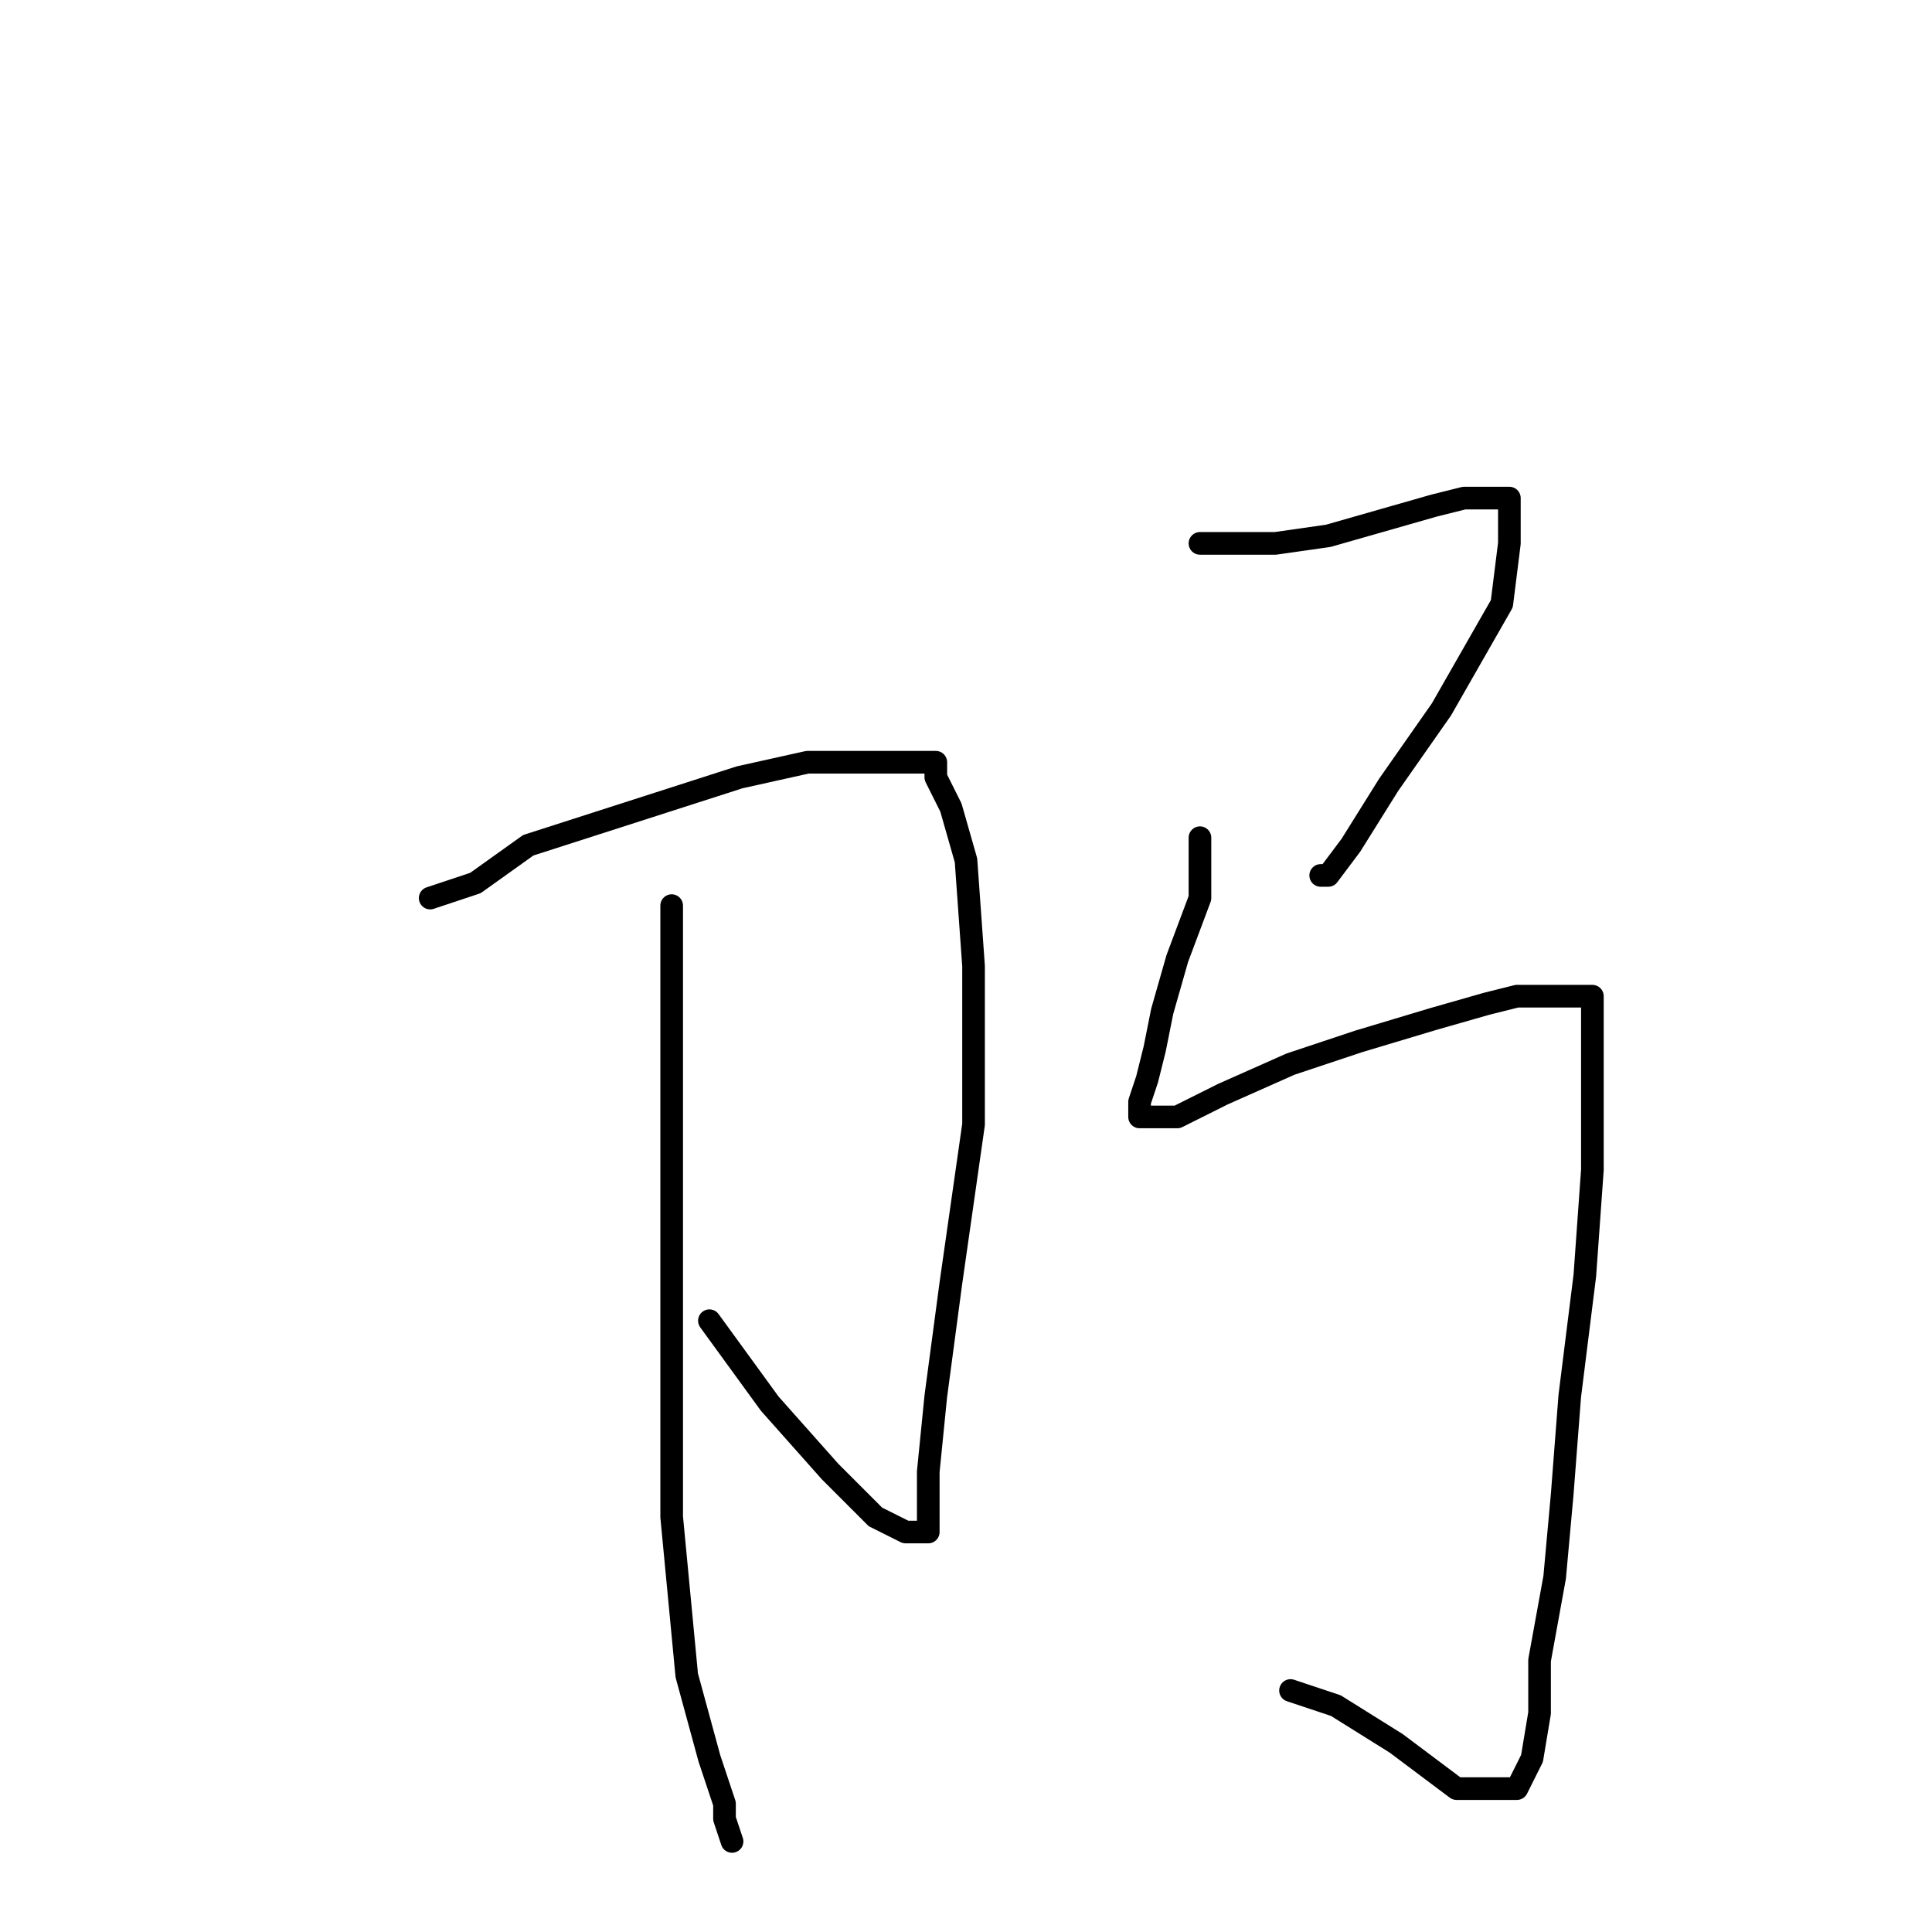 <?xml version="1.0" standalone="no"?>
    <svg width="256" height="256" xmlns="http://www.w3.org/2000/svg" version="1.1">
    <polyline stroke="black" stroke-width="3" stroke-linecap="round" fill="transparent" stroke-linejoin="round" points="57 119 63 117 70 112 98 103 107 101 113 101 117 101 119 101 122 101 124 101 124 103 126 107 128 114 129 128 129 149 126 170 124 185 123 195 123 200 123 203 120 203 116 201 110 195 102 186 94 175 94 175 " />
        <polyline stroke="black" stroke-width="3" stroke-linecap="round" fill="transparent" stroke-linejoin="round" points="89 120 89 129 89 147 89 174 89 201 91 222 94 233 96 239 96 241 97 244 97 244 " />
        <polyline stroke="black" stroke-width="3" stroke-linecap="round" fill="transparent" stroke-linejoin="round" points="159 72 164 72 169 72 176 71 190 67 194 66 197 66 199 66 200 66 200 68 200 72 199 80 191 94 184 104 179 112 176 116 175 116 175 116 " />
        <polyline stroke="black" stroke-width="3" stroke-linecap="round" fill="transparent" stroke-linejoin="round" points="159 111 159 119 156 127 154 134 153 139 152 143 151 146 151 147 151 148 156 148 162 145 171 141 180 138 190 135 197 133 201 132 206 132 209 132 210 132 211 132 211 133 211 136 211 139 211 145 211 155 210 169 208 185 207 198 206 209 204 220 204 227 203 233 201 237 199 237 193 237 185 231 177 226 171 224 171 224 " />
        </svg>